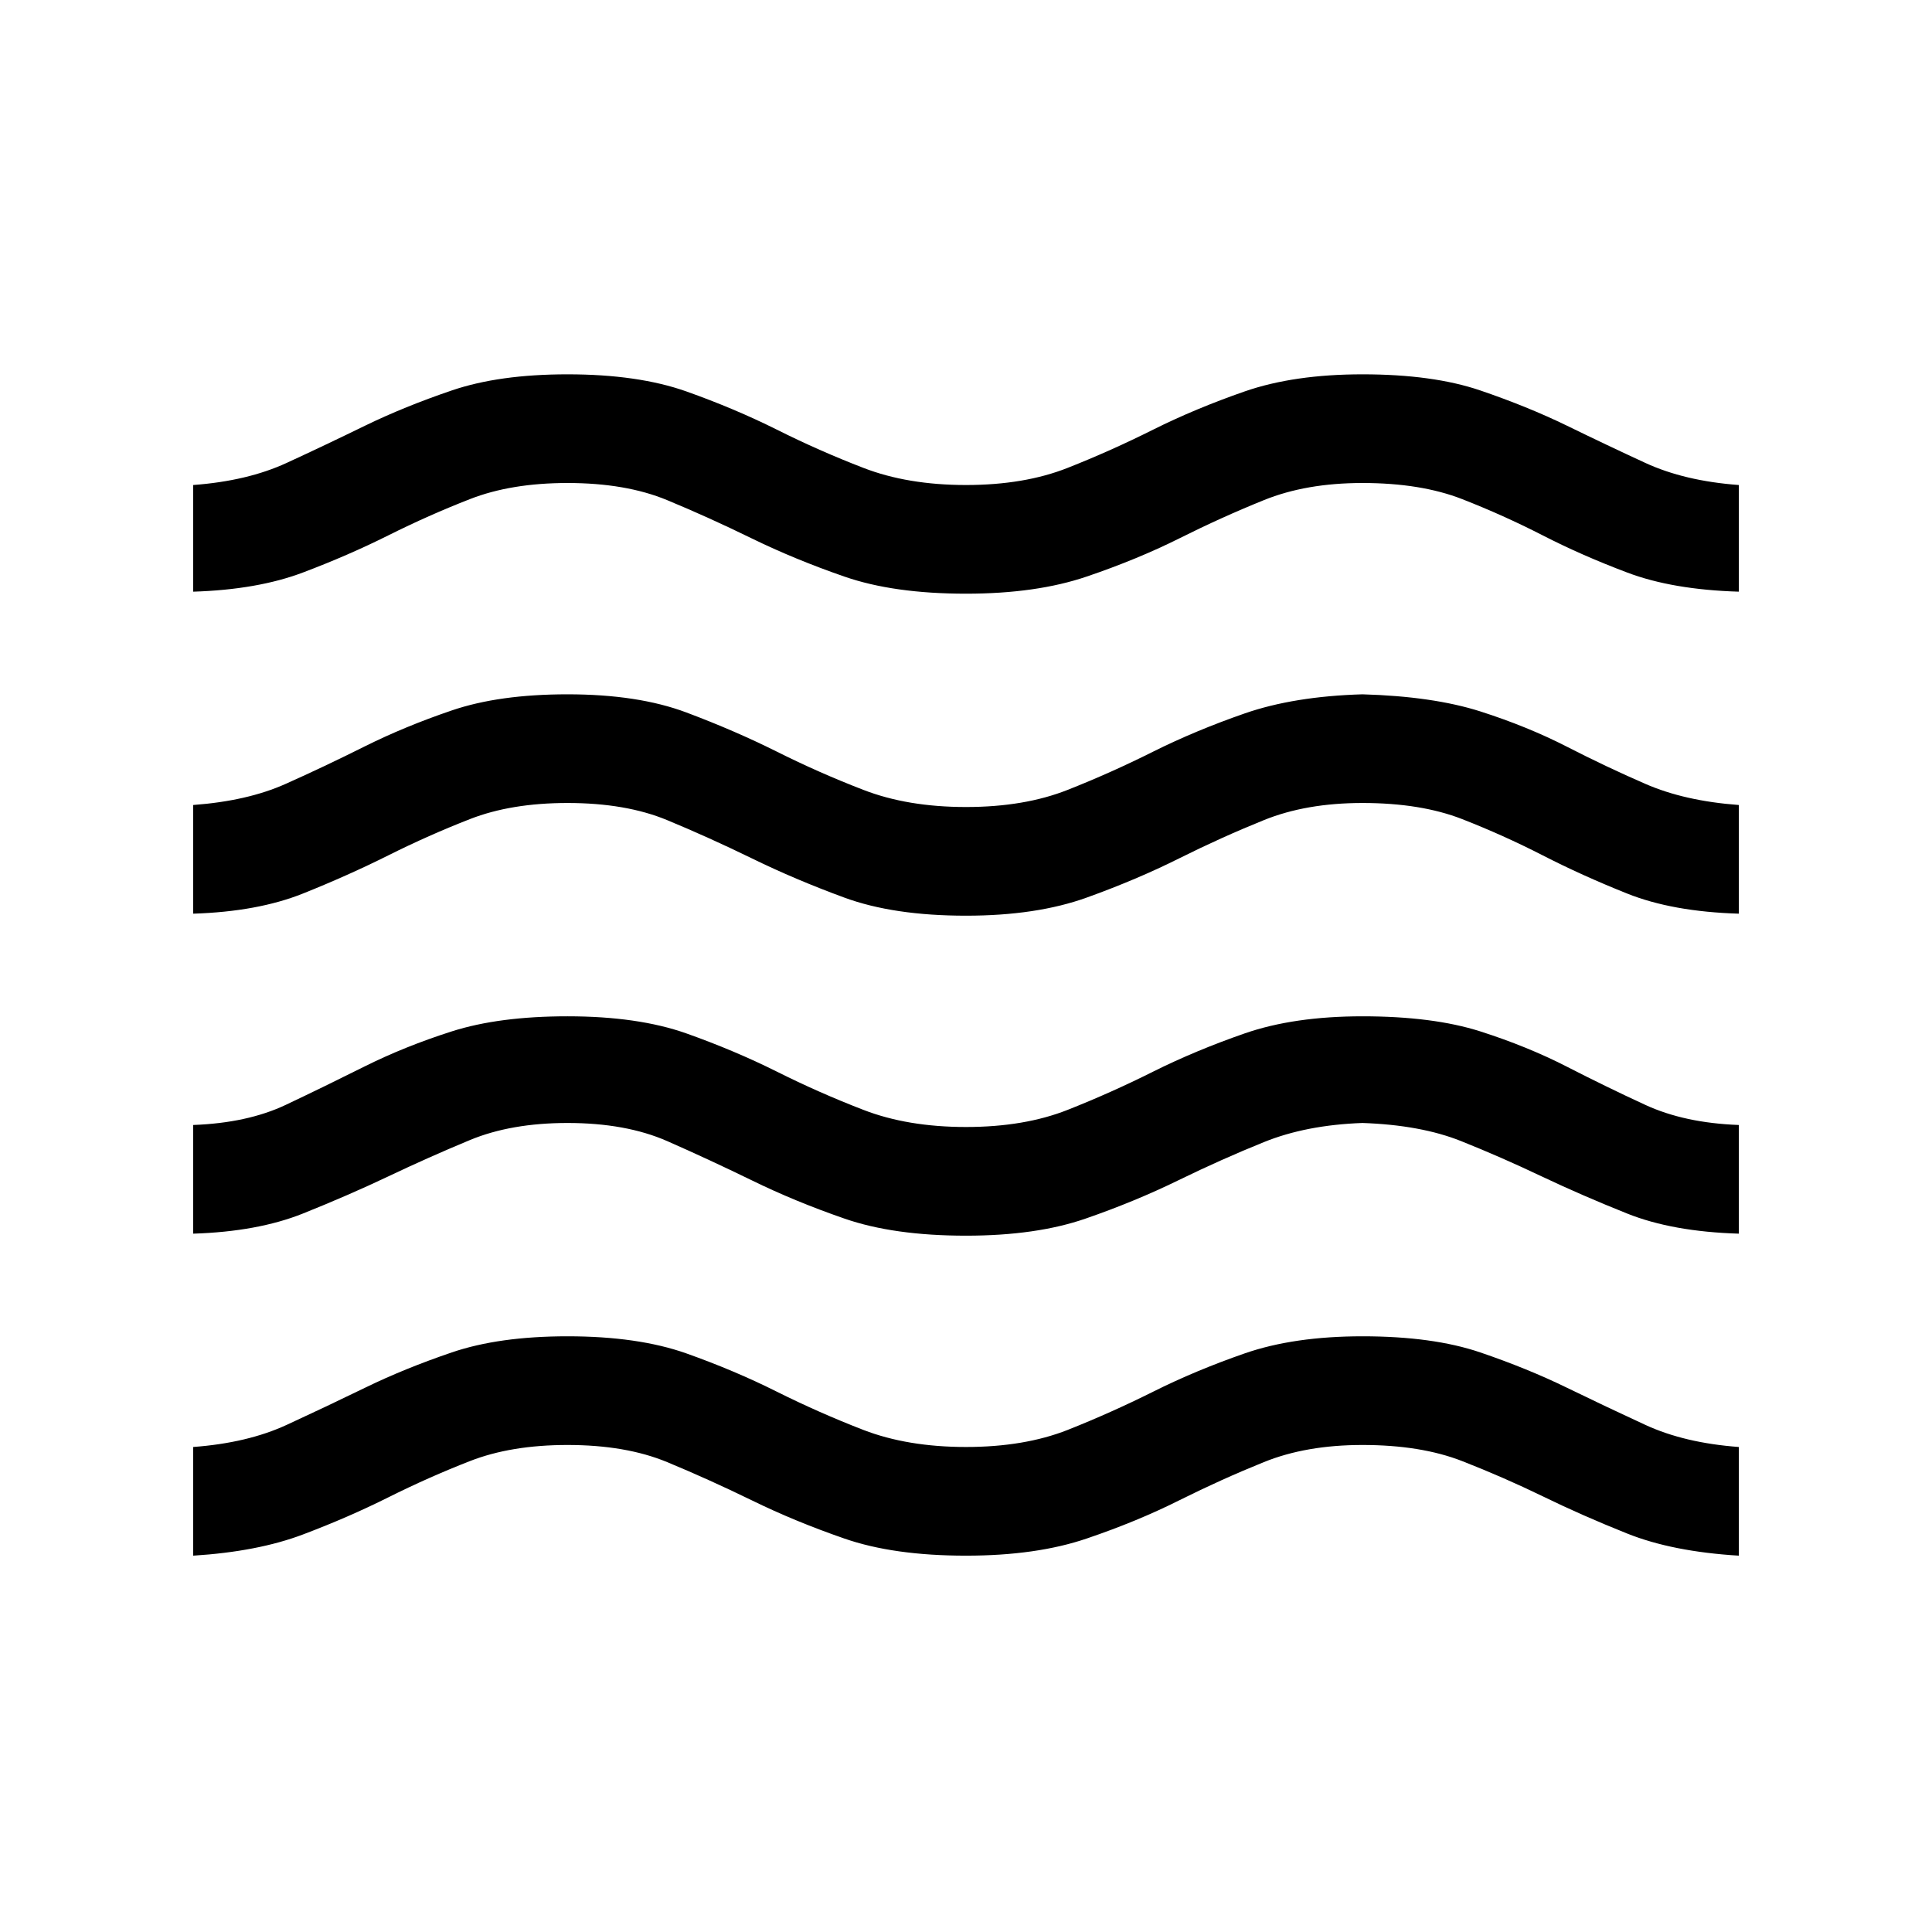 <svg xmlns="http://www.w3.org/2000/svg" height="24" width="24"><path d="M2.4 19.325v-1.35q.675-.05 1.162-.275.488-.225.975-.462.488-.238 1.076-.438.587-.2 1.437-.2.875 0 1.475.212.6.213 1.125.476.525.262 1.075.475.55.212 1.275.212.725 0 1.263-.212.537-.213 1.062-.475.525-.263 1.138-.476.612-.212 1.462-.212.875 0 1.463.2.587.2 1.075.438.487.237.975.462.487.225 1.162.275v1.35q-.825-.05-1.387-.275-.563-.225-1.05-.463-.488-.237-1-.437-.513-.2-1.238-.2-.7 0-1.225.213-.525.212-1.05.474-.525.263-1.15.475-.625.213-1.5.213-.9 0-1.512-.213-.613-.212-1.15-.475-.538-.262-1.05-.474-.513-.213-1.238-.213-.7 0-1.212.2-.513.2-1.013.45-.5.25-1.062.462-.563.213-1.363.263Zm0-4v-1.35q.675-.025 1.15-.25.475-.225.975-.475.5-.25 1.088-.438.587-.187 1.437-.187.875 0 1.475.212.6.213 1.125.475.525.263 1.075.475Q11.275 14 12 14q.725 0 1.263-.213.537-.212 1.062-.475.525-.262 1.138-.475.612-.212 1.462-.212.875 0 1.463.187.587.188 1.075.438.487.25.975.475.487.225 1.162.25v1.35q-.825-.025-1.387-.25-.563-.225-1.063-.462-.5-.238-1-.438t-1.225-.225q-.7.025-1.225.238-.525.212-1.062.474-.538.263-1.15.475-.613.213-1.488.213-.9 0-1.512-.213-.613-.212-1.15-.475-.538-.262-1.05-.487-.513-.225-1.238-.225-.7 0-1.212.212-.513.213-1.013.451-.5.237-1.062.462-.563.225-1.363.25Zm0-3.975V10q.675-.05 1.15-.263.475-.212.975-.462t1.088-.45q.587-.2 1.437-.2.875 0 1.475.225.6.225 1.125.487.525.263 1.075.475.55.213 1.275.213.725 0 1.263-.213.537-.212 1.062-.475.525-.262 1.138-.475.612-.212 1.462-.237.875.025 1.463.212.587.188 1.075.438.487.25.975.462.487.213 1.162.263v1.35q-.825-.025-1.387-.25-.563-.225-1.05-.475-.488-.25-1-.45-.513-.2-1.238-.2-.7 0-1.225.213-.525.212-1.05.474-.525.263-1.15.488-.625.225-1.5.225-.9 0-1.512-.225-.613-.225-1.15-.488-.538-.262-1.05-.474-.513-.213-1.238-.213-.7 0-1.212.2-.513.2-1.013.45-.5.25-1.062.475-.563.225-1.363.25Zm0-4V6.025q.675-.05 1.162-.275.488-.225.975-.463.488-.237 1.076-.437.587-.2 1.437-.2.875 0 1.475.212.6.213 1.125.475.525.263 1.075.475.55.213 1.275.213.725 0 1.263-.213.537-.212 1.062-.475.525-.262 1.138-.475.612-.212 1.462-.212.875 0 1.463.2.587.2 1.075.437.487.238.975.463.487.225 1.162.275V7.35q-.825-.025-1.387-.238-.563-.212-1.05-.462-.488-.25-1-.45-.513-.2-1.238-.2-.7 0-1.225.213-.525.212-1.05.475-.525.262-1.15.474-.625.213-1.5.213-.9 0-1.512-.213-.613-.212-1.15-.474-.538-.263-1.05-.475Q7.775 6 7.05 6q-.7 0-1.212.2-.513.2-1.013.45-.5.25-1.062.462-.563.213-1.363.238Z"/></svg>